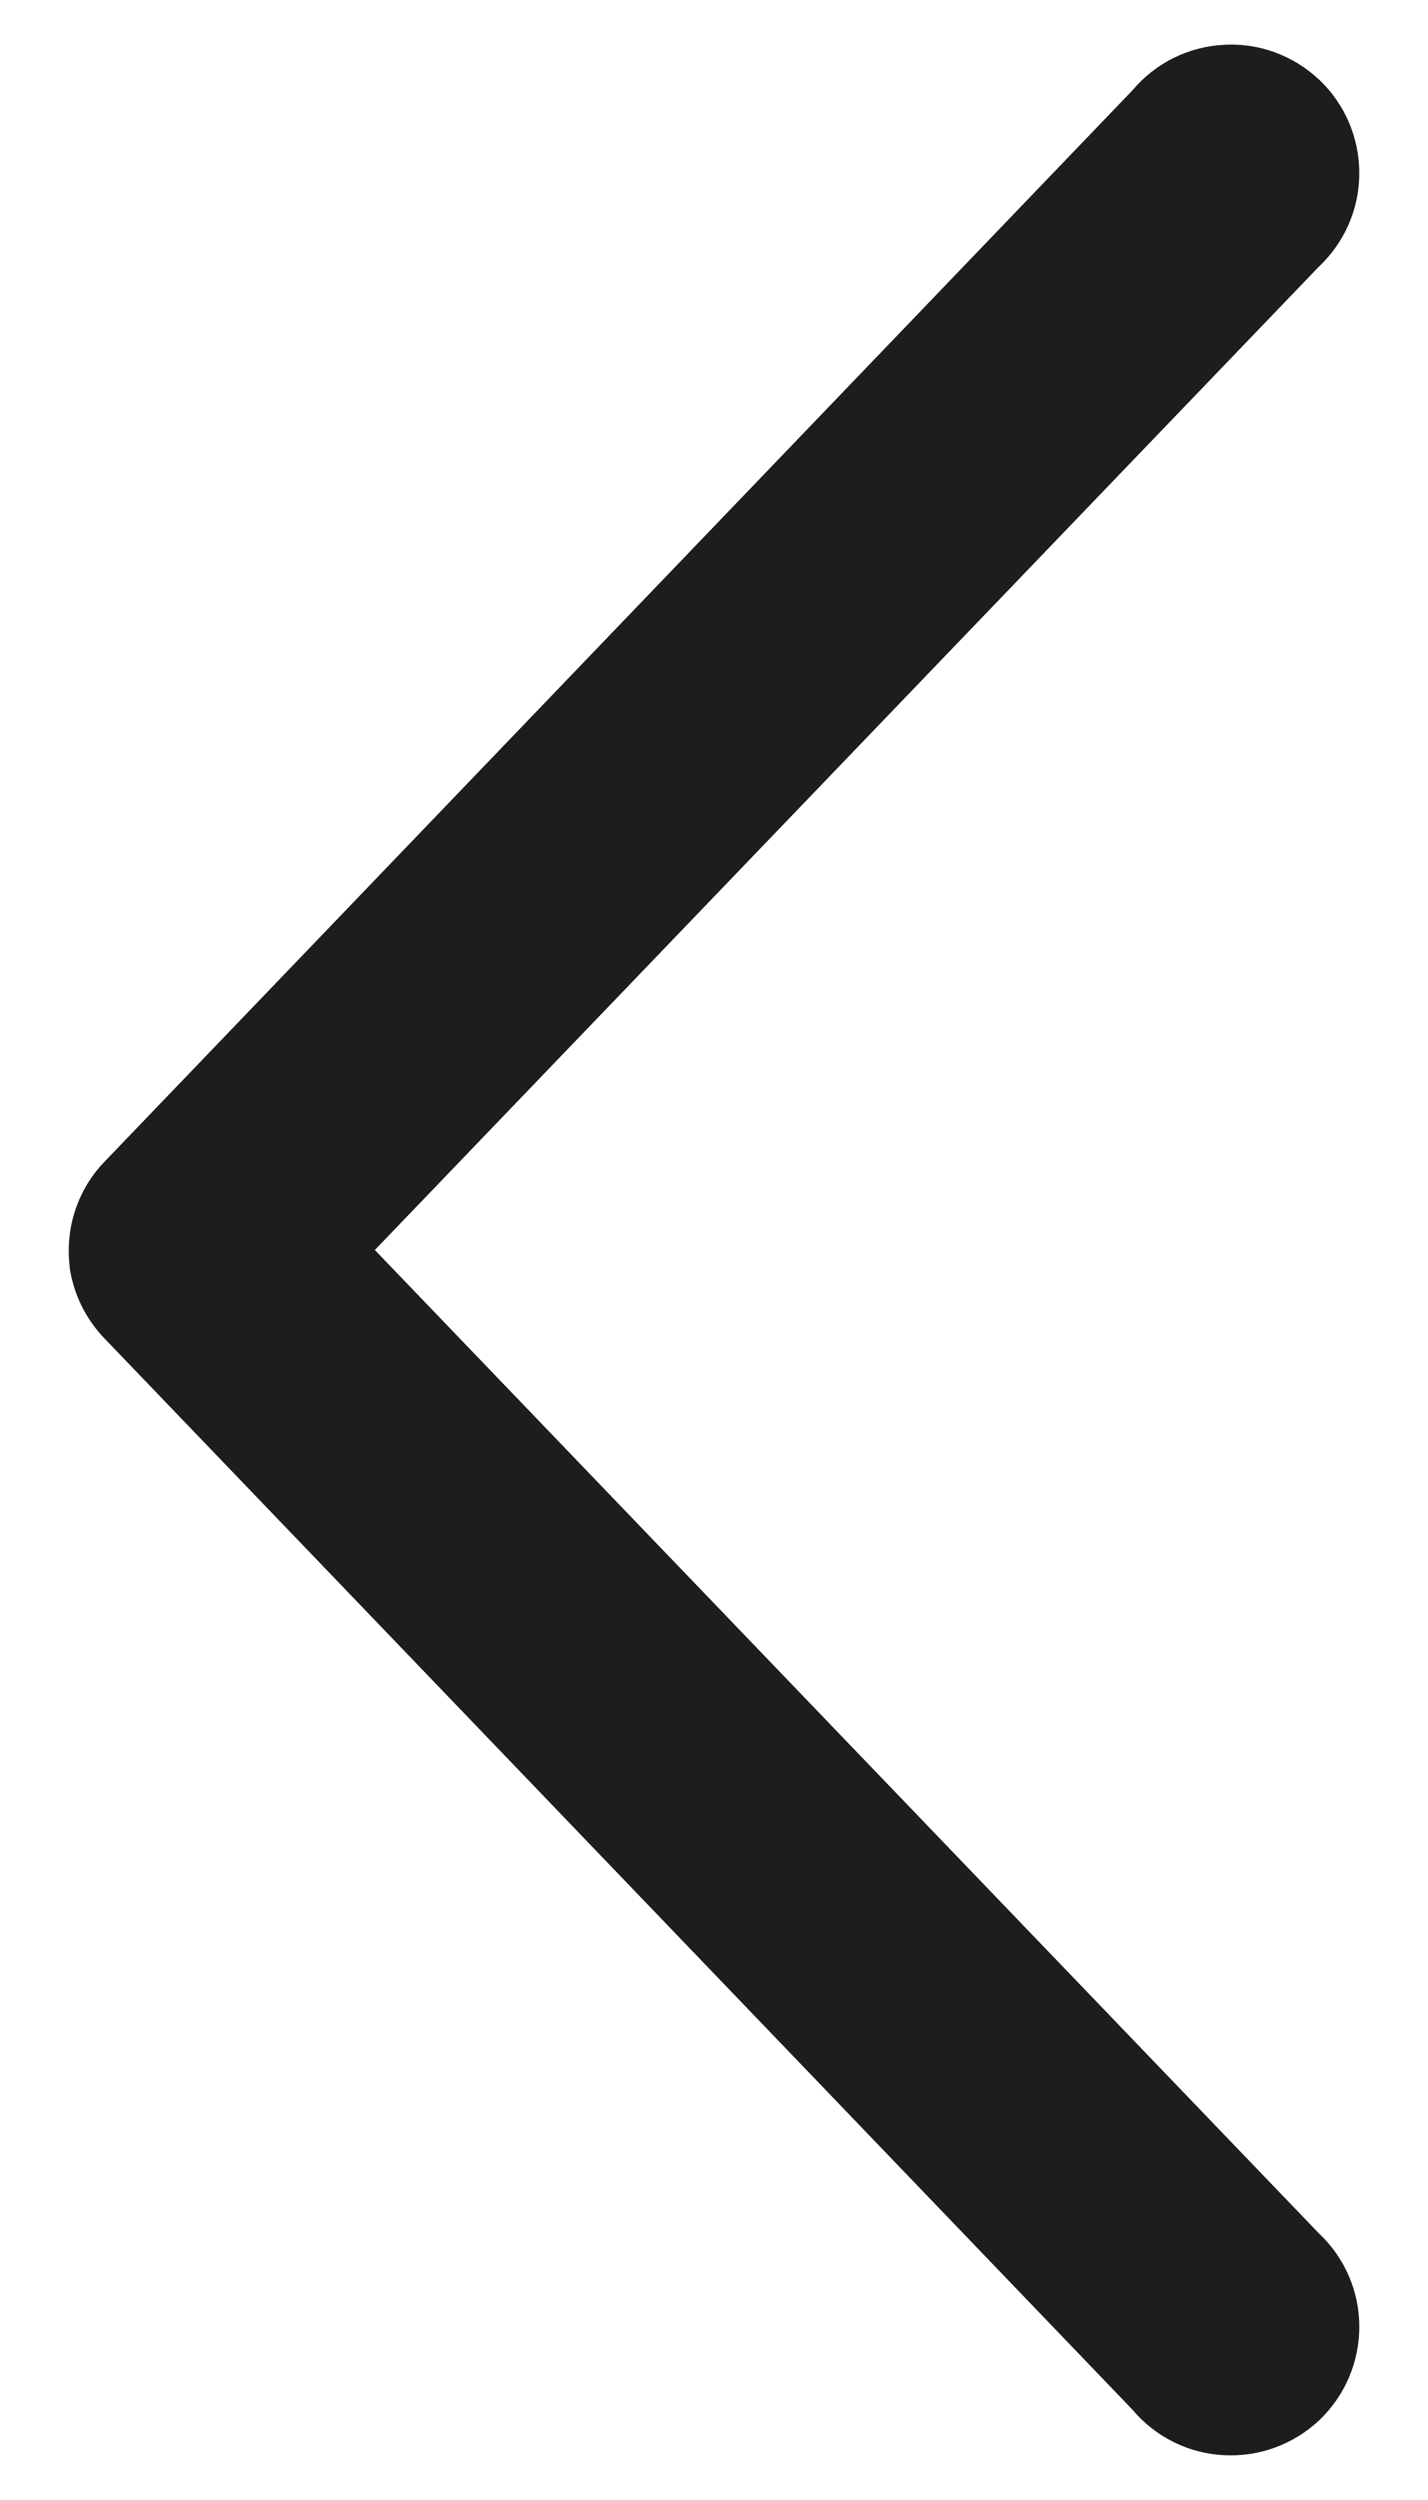 <svg width="8" height="14" viewBox="0 0 8 14" fill="none" xmlns="http://www.w3.org/2000/svg">
<path d="M0.39 7.097C0.412 7.247 0.48 7.386 0.585 7.495L6.345 13.495C6.473 13.647 6.658 13.739 6.856 13.749C7.053 13.76 7.247 13.689 7.391 13.553C7.535 13.416 7.616 13.226 7.615 13.028C7.615 12.829 7.532 12.641 7.387 12.505L2.1 7L7.387 1.495C7.532 1.359 7.615 1.17 7.615 0.972C7.616 0.774 7.535 0.583 7.391 0.447C7.247 0.311 7.053 0.239 6.856 0.251C6.658 0.261 6.473 0.353 6.345 0.505L0.586 6.505C0.434 6.662 0.363 6.881 0.391 7.097L0.39 7.097Z" fill="#1D1D1D"/>
</svg>
